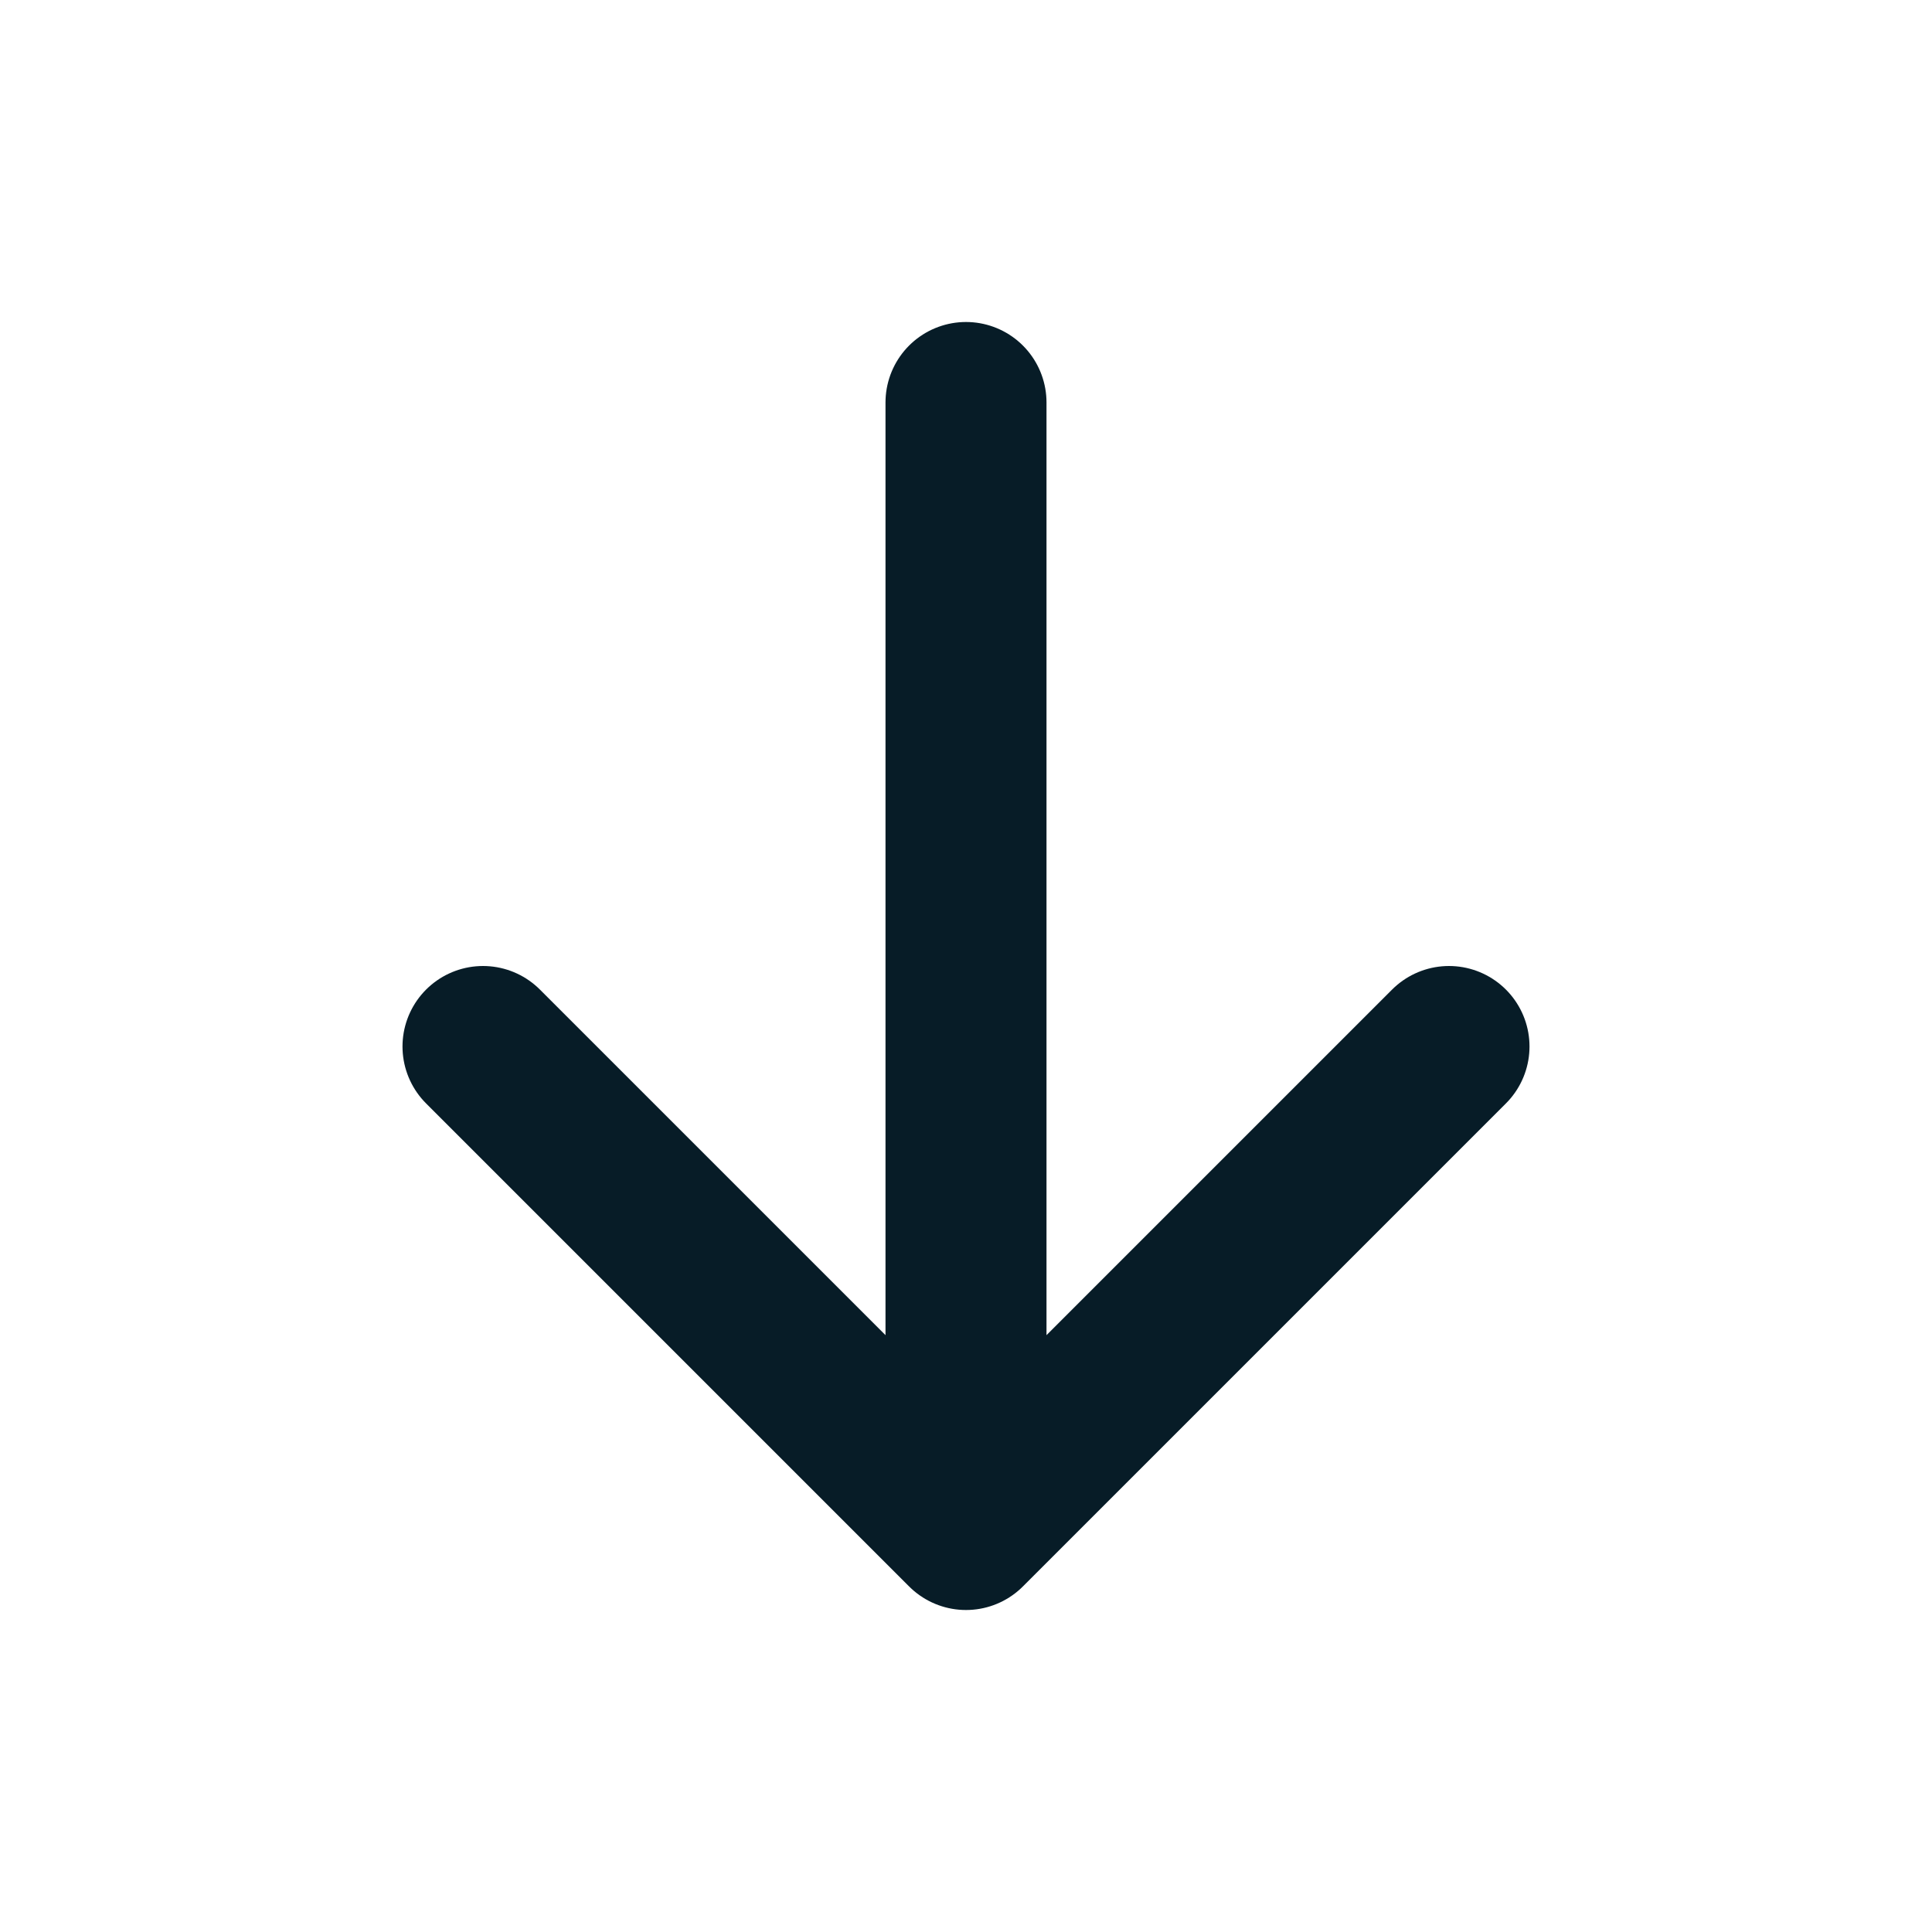 <svg width="24" height="24" viewBox="0 0 24 24" fill="none" stroke="#071C27" xmlns="http://www.w3.org/2000/svg">
<path d="M12 5L12 19M12 19L6 13M12 19L18 13" stroke-width="2" stroke-linecap="round" stroke-linejoin="round"/>
</svg>
